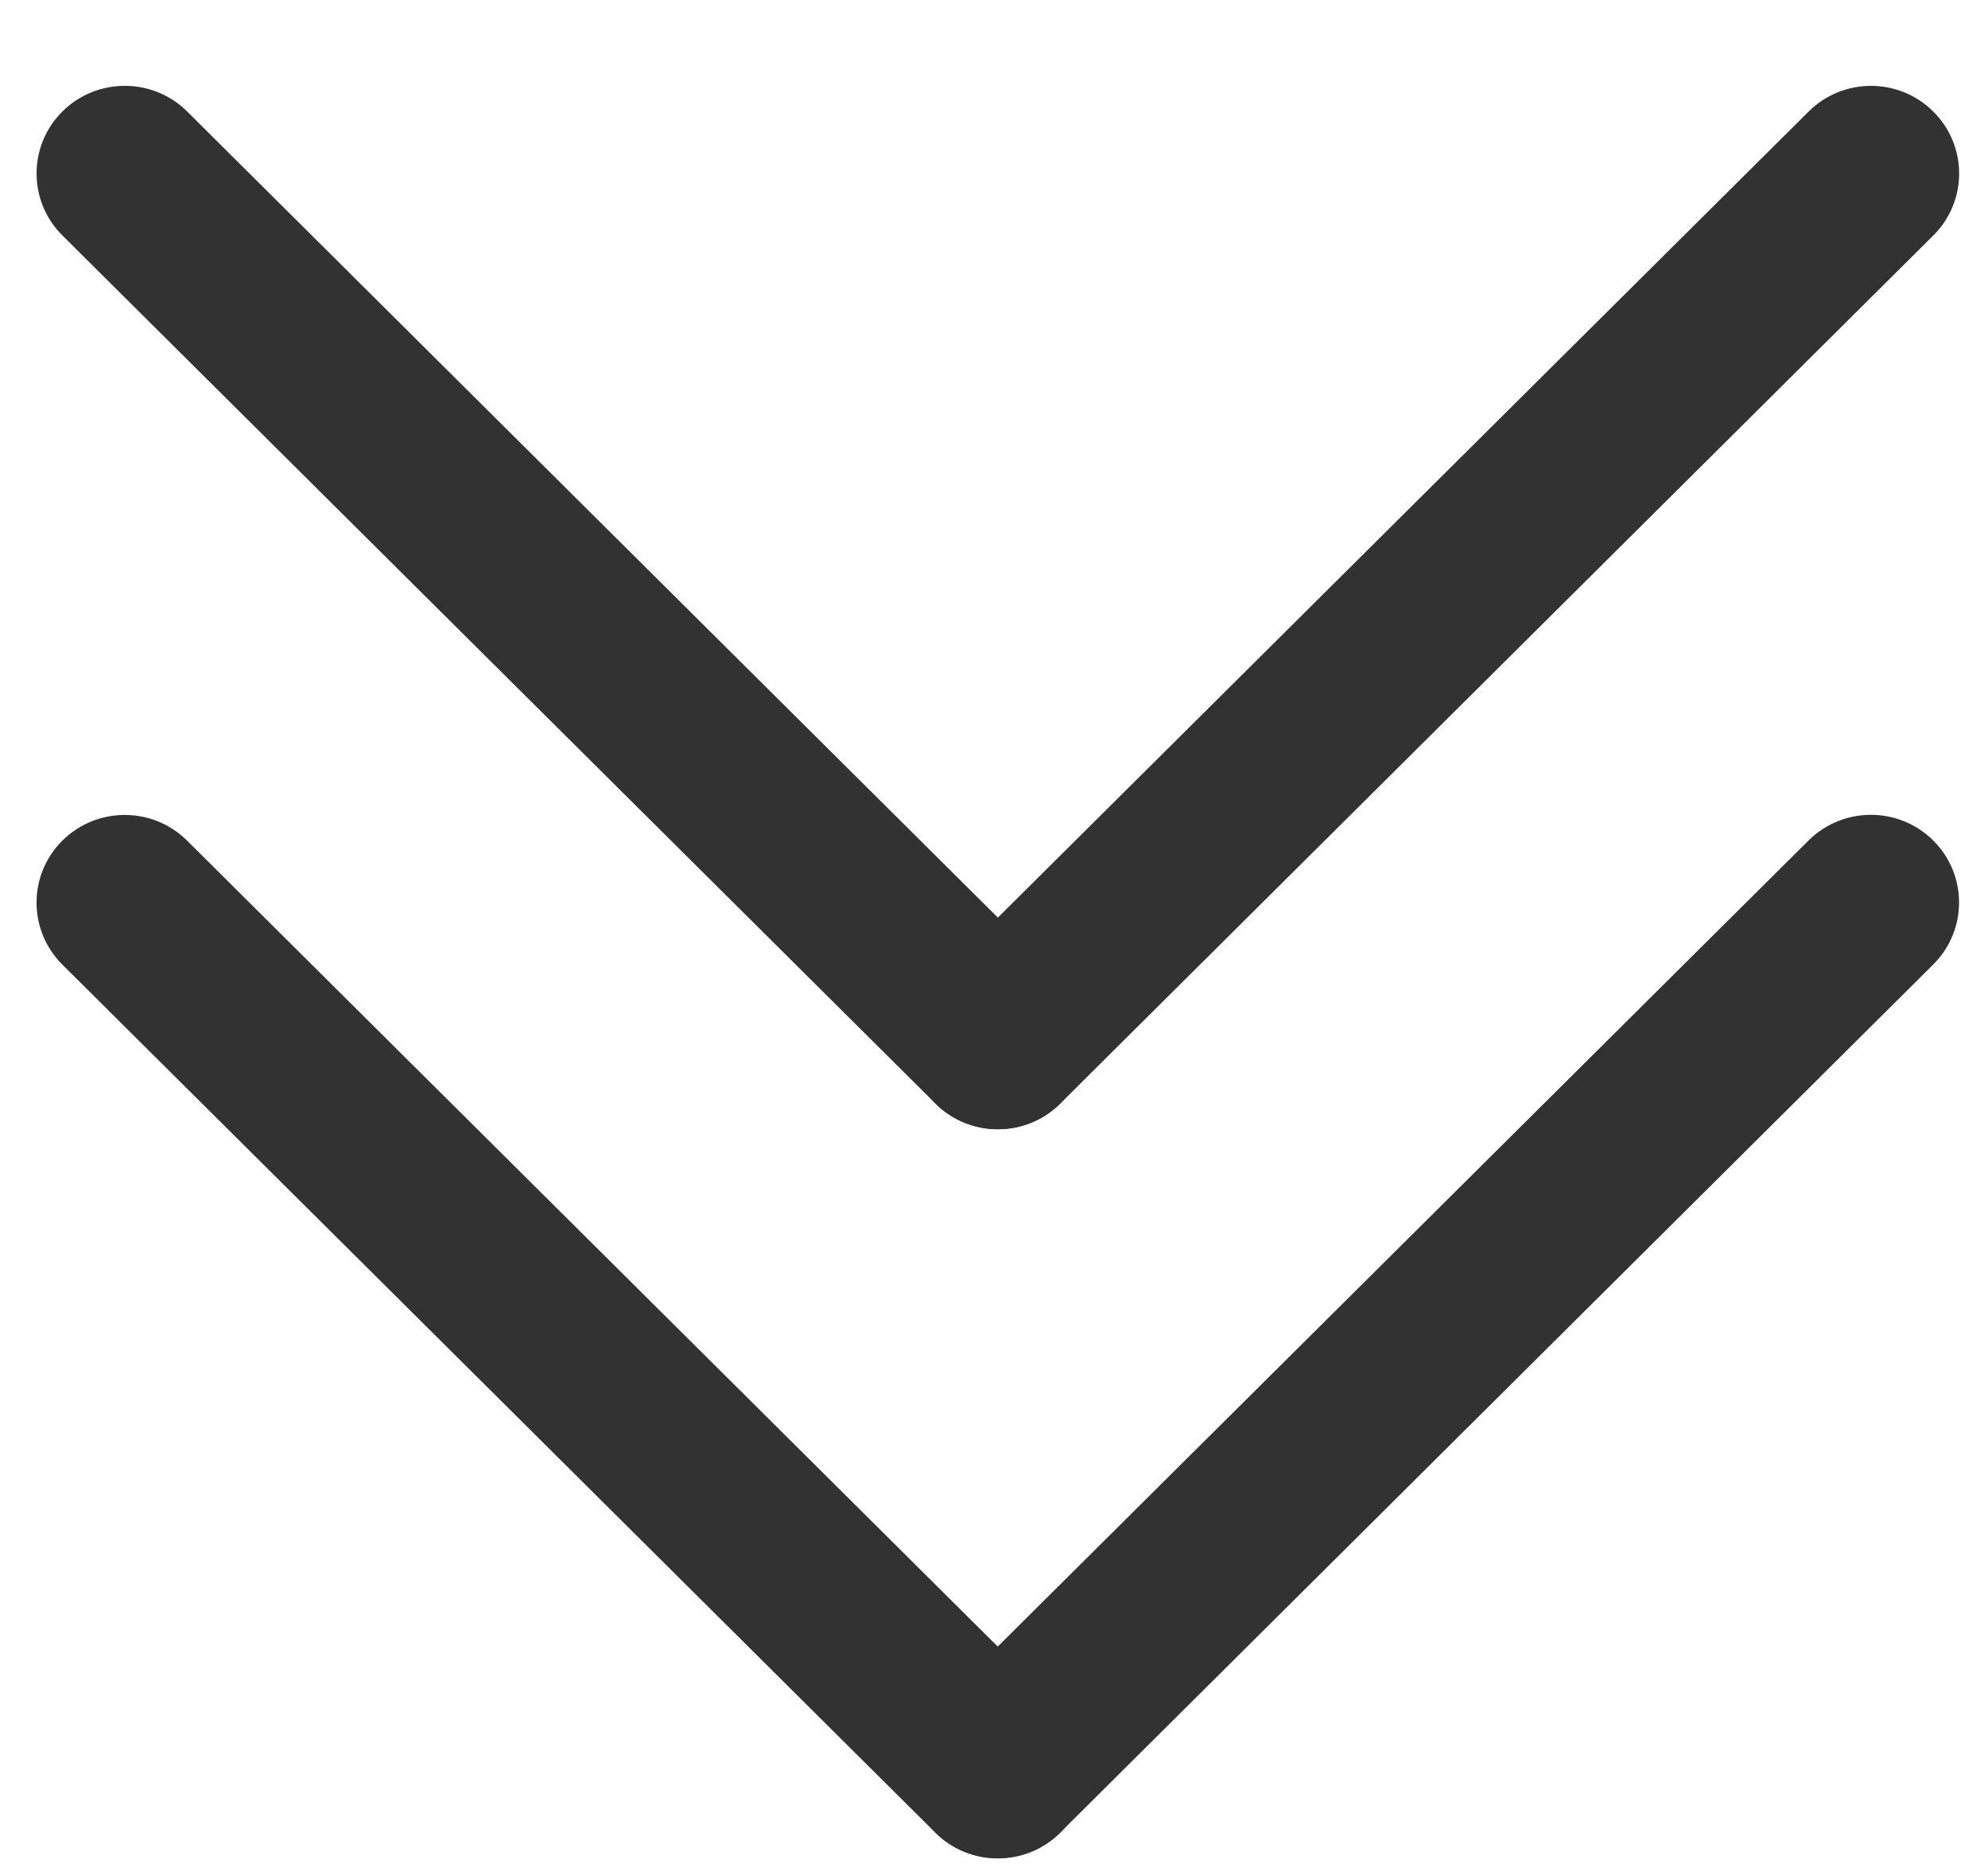 <svg width="17" height="16" viewBox="0 0 17 16" fill="none" xmlns="http://www.w3.org/2000/svg">
<path d="M7.999 15.672C8.294 15.964 8.771 15.964 9.066 15.672L16.532 8.248C16.826 7.955 16.826 7.481 16.532 7.188C16.237 6.895 15.76 6.895 15.465 7.188L7.999 14.611C7.704 14.904 7.704 15.379 7.999 15.672Z" fill="#323232"/>
<path d="M0.533 7.189C0.239 7.482 0.239 7.956 0.533 8.249L7.999 15.673C8.294 15.966 8.771 15.966 9.066 15.673C9.361 15.38 9.361 14.905 9.066 14.612L1.6 7.189C1.305 6.896 0.828 6.896 0.533 7.189Z" fill="#323232"/>
<path d="M8 9.438C8.294 9.73 8.772 9.73 9.066 9.438L16.532 2.014C16.827 1.721 16.827 1.247 16.532 0.954C16.238 0.661 15.76 0.661 15.466 0.954L8 8.377C7.705 8.67 7.705 9.145 8 9.438Z" fill="#323232"/>
<path d="M0.534 0.953C0.239 1.246 0.239 1.721 0.534 2.014L8 9.438C8.294 9.73 8.772 9.73 9.066 9.438C9.361 9.145 9.361 8.67 9.066 8.377L1.6 0.953C1.306 0.661 0.828 0.661 0.534 0.953Z" fill="#323232"/>
</svg>
